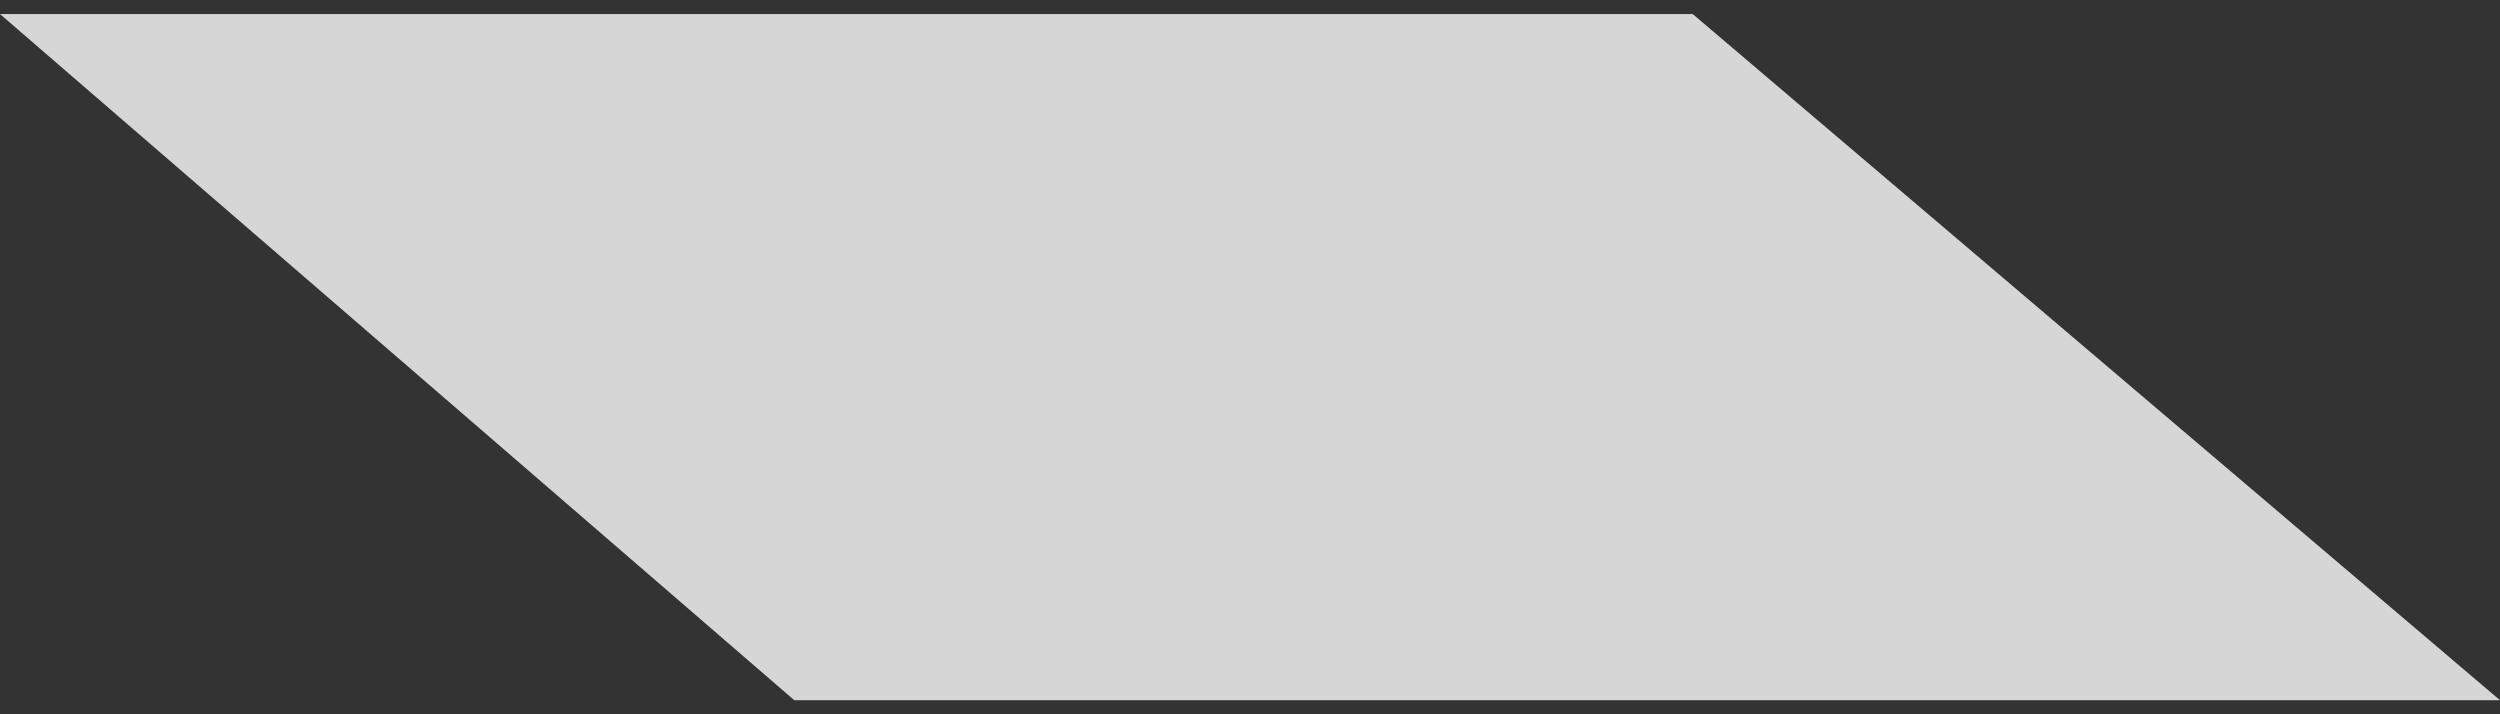 <svg width="35" height="10" viewBox="0 0 35 10" fill="none" xmlns="http://www.w3.org/2000/svg">
<rect x="0" y="0" width="35" height="10" fill="#333333" stroke="none"/>
<path d="M35 9.803H11.12L-6.10352e-05 0.197H23.698L35 9.803Z" fill="white" fill-opacity="0.8"/>
</svg>
